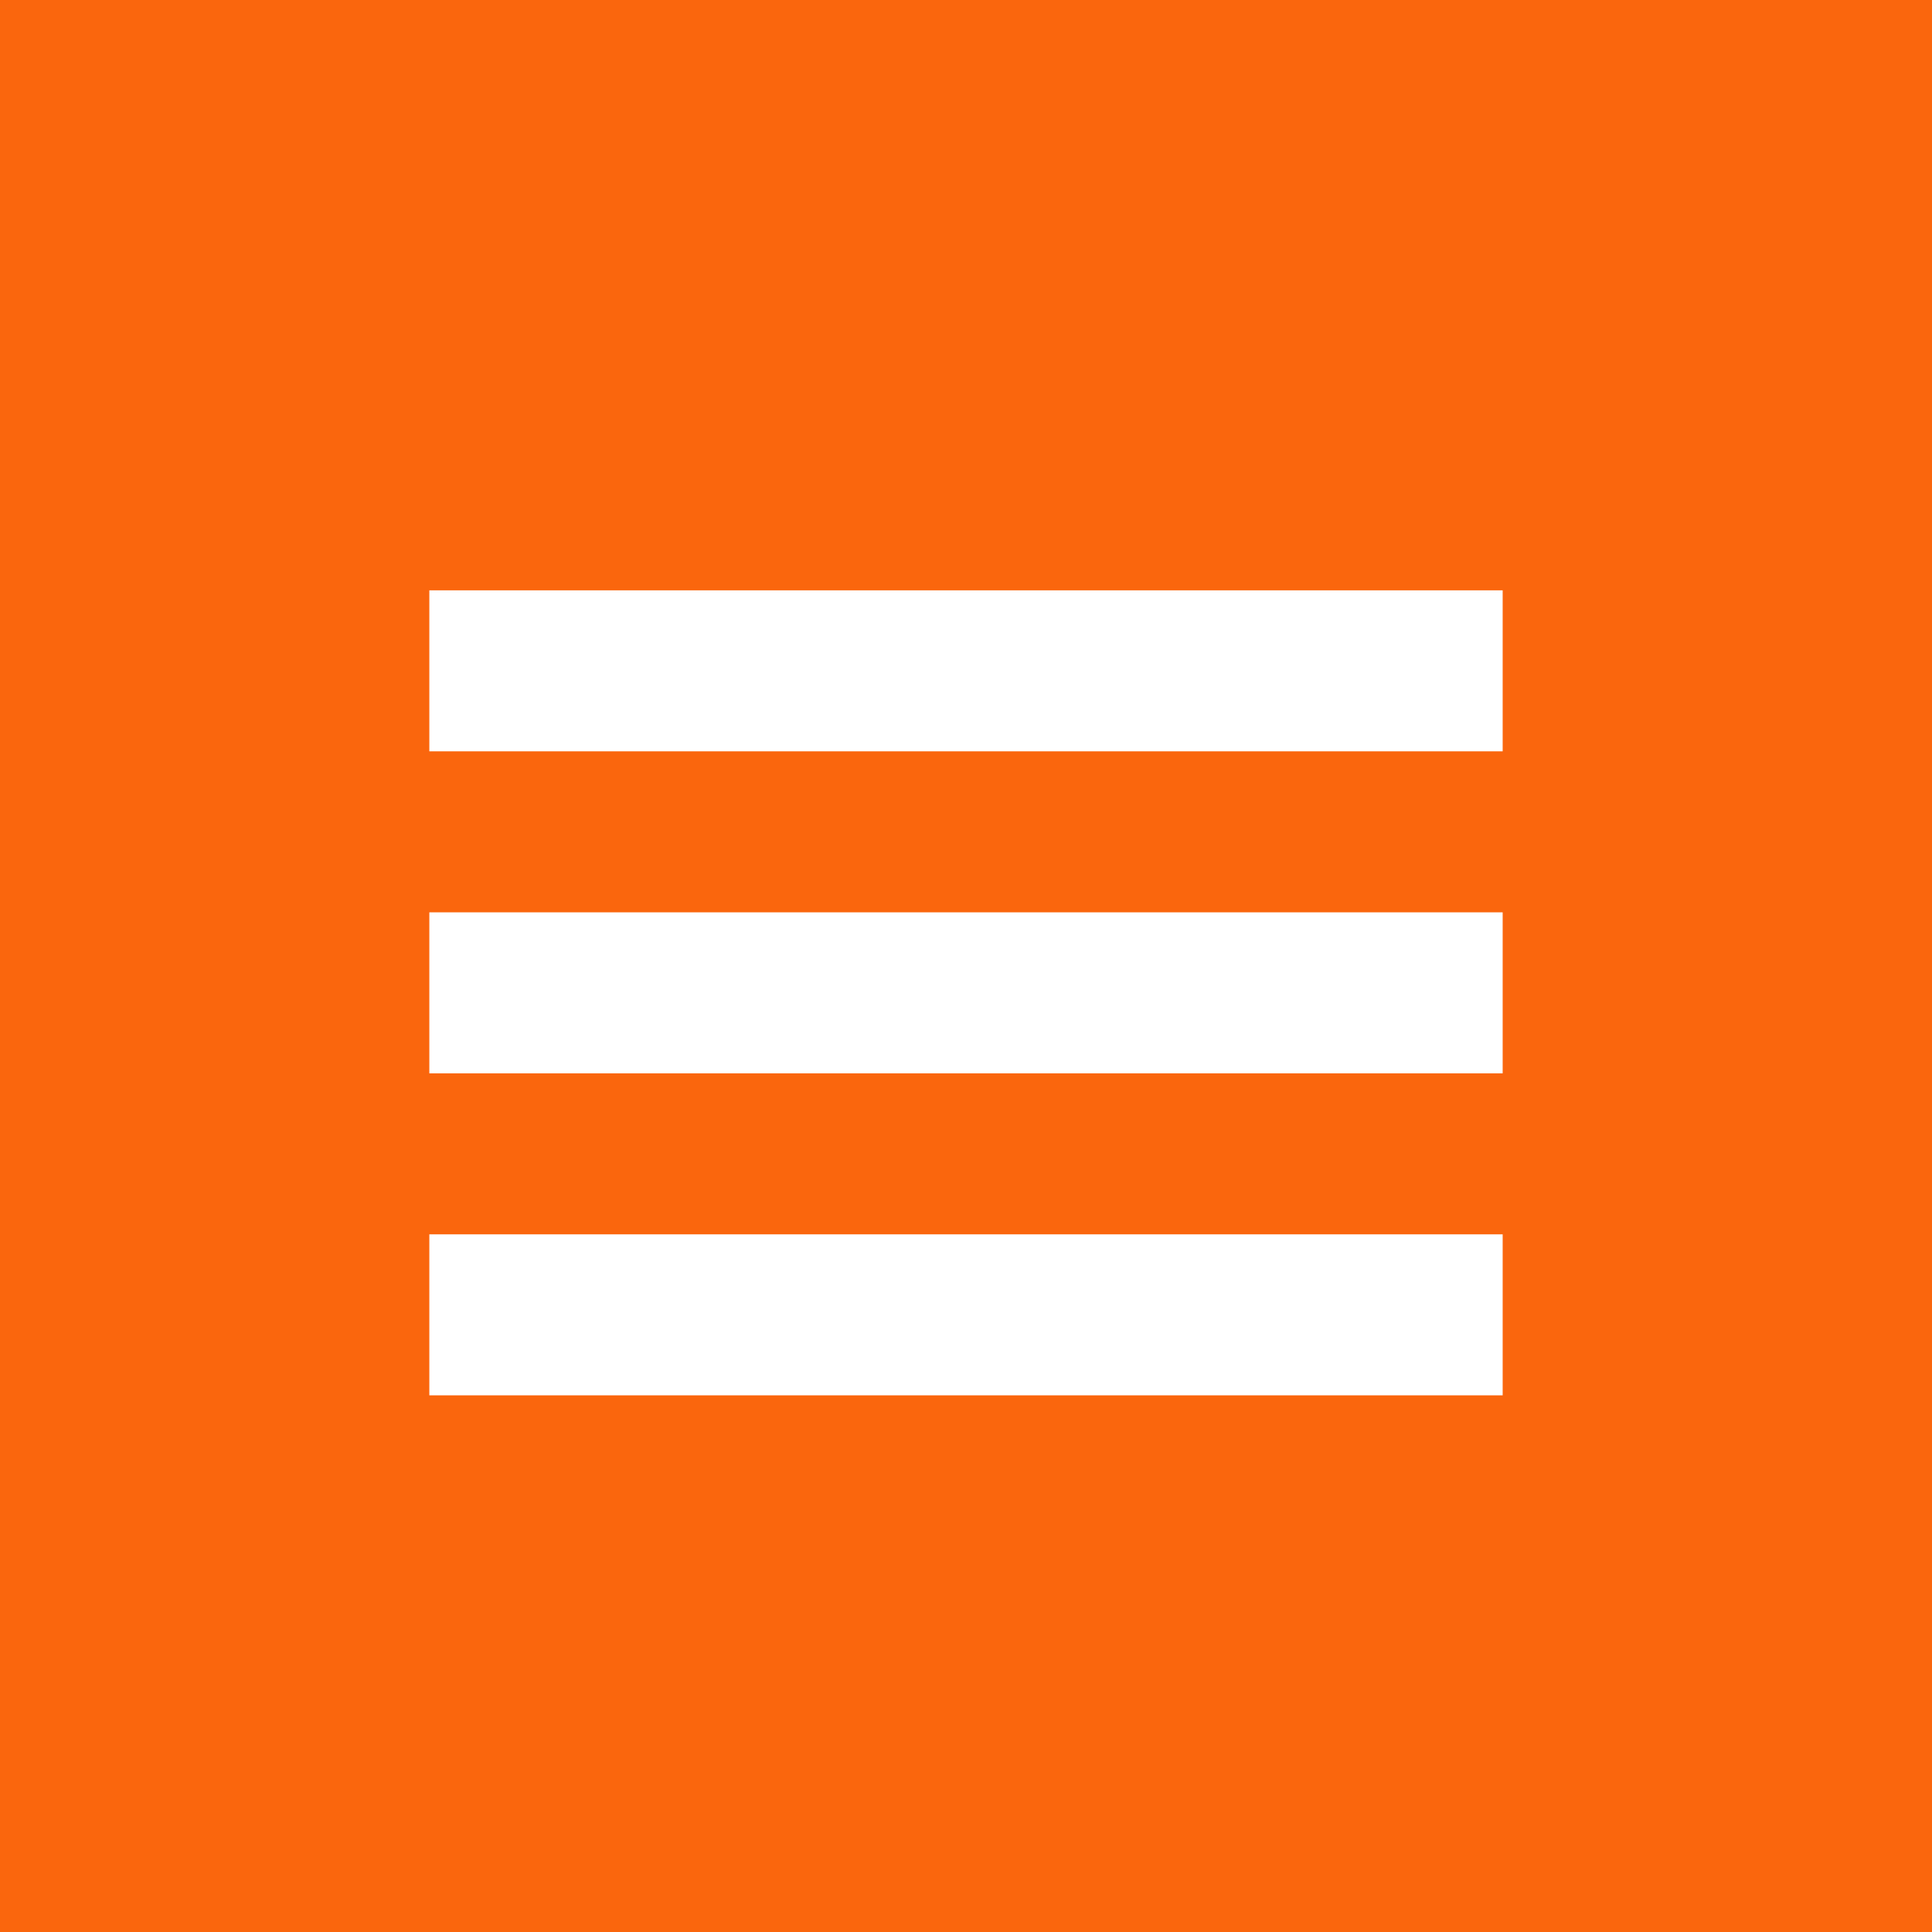 <?xml version="1.0" encoding="UTF-8" standalone="no"?>
<svg width="36px" height="36px" viewBox="0 0 36 36" version="1.1" xmlns="http://www.w3.org/2000/svg" xmlns:xlink="http://www.w3.org/1999/xlink">
    <!-- Generator: sketchtool 41.1 (35376) - http://www.bohemiancoding.com/sketch -->
    <title>D68F6BD5-C69F-4AD0-8706-08CA31E50DBB</title>
    <desc>Created with sketchtool.</desc>
    <defs></defs>
    <g id="Page-1" stroke="none" stroke-width="1" fill="none" fill-rule="evenodd">
        <g id="Mobile-Portrait-Copy" transform="translate(-284, -16)">
            <g id="ico_hamburger" transform="translate(284, 16)">
                <g id="hamburger">
                    <rect id="Rectangle-11" fill="#FA660D" x="0" y="0" width="36" height="36"></rect>
                    <g id="Group-6" transform="translate(8, 11)" fill="#FFFFFF">
                        <rect id="Rectangle-12" x="0" y="0" width="20" height="3"></rect>
                        <rect id="Rectangle-12-Copy" x="0" y="6" width="20" height="3"></rect>
                        <rect id="Rectangle-12-Copy-2" x="0" y="12" width="20" height="3"></rect>
                    </g>
                </g>
            </g>
        </g>
    </g>
</svg>